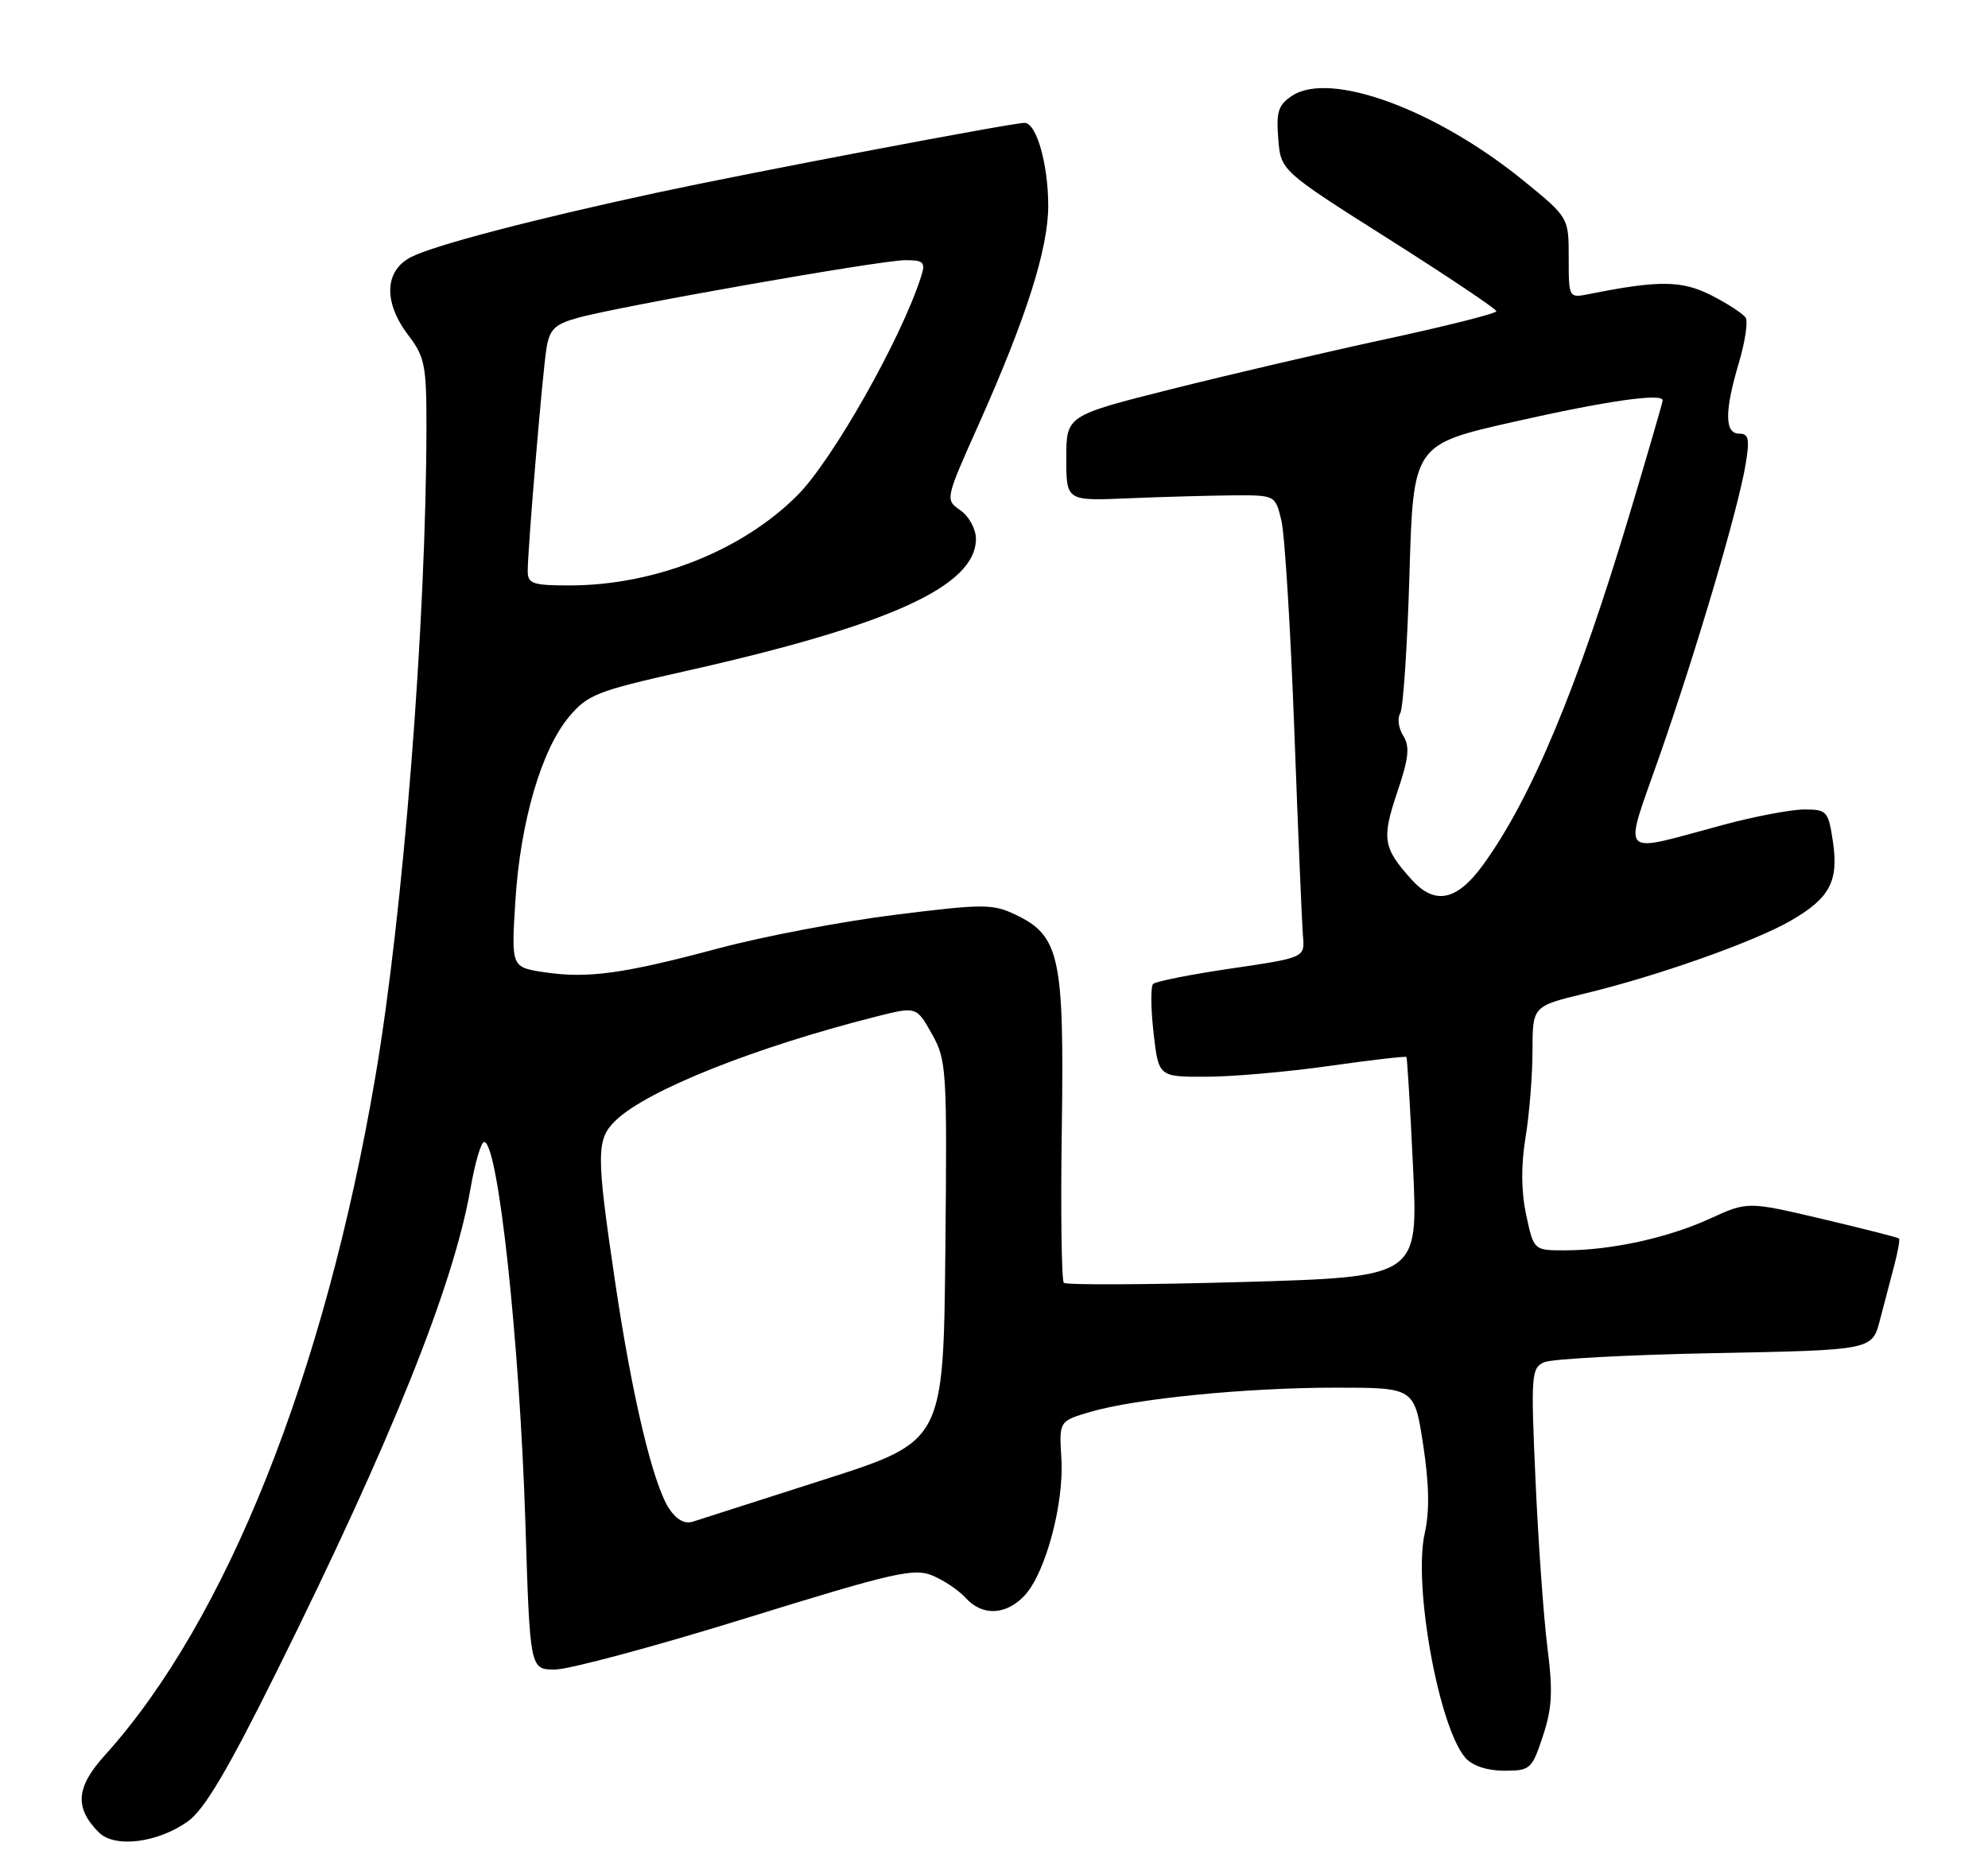 <?xml version="1.0" encoding="UTF-8" standalone="no"?>
<!DOCTYPE svg PUBLIC "-//W3C//DTD SVG 1.1//EN" "http://www.w3.org/Graphics/SVG/1.1/DTD/svg11.dtd" >
<svg xmlns="http://www.w3.org/2000/svg" xmlns:xlink="http://www.w3.org/1999/xlink" version="1.1" viewBox="0 0 275 256">
 <g >
 <path fill="currentColor"
d=" M 25.99 252.01 C 28.27 250.38 31.50 244.93 38.33 231.16 C 54.16 199.27 62.75 177.85 65.08 164.47 C 65.70 160.91 66.55 158.00 66.97 158.00 C 68.90 158.00 71.88 185.54 72.68 210.75 C 73.31 231.00 73.31 231.00 76.78 231.00 C 78.69 231.00 90.57 227.81 103.18 223.90 C 123.59 217.58 126.42 216.93 128.98 217.99 C 130.56 218.65 132.63 220.04 133.58 221.09 C 135.89 223.64 139.18 223.50 141.74 220.75 C 144.63 217.64 147.21 208.03 146.82 201.81 C 146.50 196.63 146.50 196.63 150.80 195.36 C 157.10 193.51 172.37 192.00 184.79 192.00 C 195.65 192.00 195.65 192.00 196.86 199.87 C 197.70 205.36 197.77 209.09 197.08 212.16 C 195.46 219.38 199.06 239.13 202.74 243.25 C 203.71 244.33 205.75 245.00 208.07 245.00 C 211.68 245.00 211.91 244.80 213.42 240.23 C 214.71 236.36 214.83 234.03 214.05 227.92 C 213.53 223.78 212.79 213.40 212.41 204.85 C 211.75 190.21 211.82 189.28 213.61 188.48 C 214.65 188.02 225.28 187.45 237.24 187.22 C 258.98 186.80 258.98 186.80 260.05 182.65 C 260.64 180.37 261.54 176.95 262.04 175.06 C 262.54 173.16 262.83 171.50 262.69 171.36 C 262.55 171.22 257.78 170.01 252.09 168.66 C 241.75 166.23 241.75 166.23 236.55 168.61 C 230.71 171.28 222.84 173.00 216.45 173.00 C 212.17 173.00 212.17 173.00 211.12 168.11 C 210.42 164.85 210.39 161.27 211.03 157.36 C 211.56 154.14 211.99 148.74 211.99 145.36 C 212.00 139.22 212.00 139.22 219.25 137.46 C 229.30 135.04 242.68 130.30 247.73 127.38 C 253.13 124.26 254.37 121.93 253.54 116.39 C 252.91 112.23 252.71 112.00 249.60 112.00 C 247.80 112.00 242.76 112.95 238.41 114.12 C 223.58 118.09 224.51 119.10 229.62 104.44 C 234.78 89.63 240.46 70.37 241.47 64.25 C 242.05 60.74 241.90 60.00 240.59 60.00 C 238.55 60.00 238.54 56.91 240.55 50.16 C 241.40 47.30 241.81 44.51 241.48 43.96 C 241.14 43.42 239.02 42.03 236.76 40.88 C 232.67 38.79 229.49 38.75 219.86 40.68 C 217.00 41.25 217.00 41.25 217.00 35.67 C 217.00 30.09 217.00 30.09 210.75 25.00 C 198.65 15.15 184.04 9.78 178.75 13.24 C 176.83 14.50 176.52 15.44 176.82 19.18 C 177.17 23.62 177.17 23.62 192.08 33.06 C 200.27 38.25 206.99 42.75 206.99 43.06 C 207.00 43.37 200.14 45.10 191.75 46.91 C 183.36 48.72 169.97 51.85 162.00 53.85 C 147.50 57.50 147.50 57.50 147.50 63.40 C 147.50 69.31 147.50 69.31 156.00 68.95 C 160.68 68.75 167.18 68.57 170.45 68.54 C 176.41 68.50 176.41 68.50 177.25 72.00 C 177.72 73.92 178.52 86.97 179.04 101.00 C 179.56 115.03 180.10 127.85 180.24 129.50 C 180.50 132.50 180.50 132.50 170.33 134.00 C 164.73 134.82 159.86 135.79 159.51 136.14 C 159.16 136.50 159.19 139.54 159.57 142.89 C 160.26 149.00 160.26 149.00 166.88 148.98 C 170.52 148.97 178.19 148.30 183.92 147.48 C 189.65 146.67 194.43 146.11 194.55 146.25 C 194.66 146.39 195.08 153.29 195.47 161.59 C 196.18 176.68 196.18 176.68 171.96 177.38 C 158.64 177.76 147.48 177.81 147.16 177.49 C 146.84 177.17 146.71 167.52 146.88 156.05 C 147.22 132.34 146.59 129.46 140.44 126.54 C 137.30 125.05 136.00 125.05 123.77 126.58 C 116.47 127.49 105.55 129.57 99.50 131.19 C 86.19 134.75 81.31 135.42 75.30 134.52 C 70.72 133.83 70.72 133.83 71.29 124.67 C 71.97 113.75 74.88 103.75 78.72 99.17 C 81.26 96.13 82.60 95.60 94.50 92.93 C 123.05 86.53 135.00 81.11 135.00 74.56 C 135.00 73.20 134.05 71.45 132.87 70.62 C 130.73 69.13 130.73 69.13 135.36 58.77 C 141.98 43.94 145.00 34.44 145.00 28.47 C 145.00 22.69 143.37 17.00 141.72 17.00 C 140.01 17.00 103.74 23.89 91.00 26.63 C 73.73 30.35 60.01 33.94 56.84 35.58 C 53.16 37.49 53.02 41.85 56.50 46.41 C 58.76 49.37 59.00 50.59 58.99 59.09 C 58.95 86.17 55.80 126.24 51.92 149.00 C 44.91 190.13 31.29 224.29 14.48 242.89 C 10.50 247.29 10.29 250.15 13.68 253.54 C 15.87 255.73 21.80 254.99 25.99 252.01 Z  M 92.56 208.74 C 90.31 205.29 87.43 193.20 85.07 177.23 C 82.44 159.46 82.46 157.59 85.25 154.95 C 89.65 150.79 104.52 144.88 121.14 140.67 C 126.77 139.25 126.77 139.25 128.90 143.04 C 130.95 146.68 131.02 147.89 130.77 173.13 C 130.50 199.43 130.50 199.43 114.00 204.72 C 104.92 207.63 96.74 210.25 95.81 210.55 C 94.72 210.90 93.55 210.24 92.56 208.74 Z  M 195.31 121.75 C 191.32 117.35 191.11 116.07 193.26 109.68 C 194.88 104.90 195.05 103.31 194.11 101.80 C 193.46 100.77 193.27 99.37 193.69 98.71 C 194.10 98.04 194.68 89.40 194.97 79.50 C 195.50 61.50 195.50 61.50 209.50 58.34 C 222.24 55.46 230.00 54.35 230.00 55.40 C 230.00 55.63 228.01 62.49 225.57 70.65 C 218.28 95.06 211.84 110.49 205.09 119.75 C 201.52 124.63 198.49 125.26 195.31 121.75 Z  M 73.00 79.02 C 73.00 75.93 75.02 51.88 75.58 48.29 C 76.00 45.60 76.68 44.90 79.79 44.01 C 85.29 42.44 121.81 36.00 125.21 36.00 C 127.79 36.00 128.05 36.27 127.42 38.25 C 124.72 46.77 115.17 63.67 110.29 68.55 C 102.62 76.22 90.53 81.00 78.79 81.00 C 73.69 81.00 73.00 80.77 73.00 79.02 Z "/>
</g>
</svg>